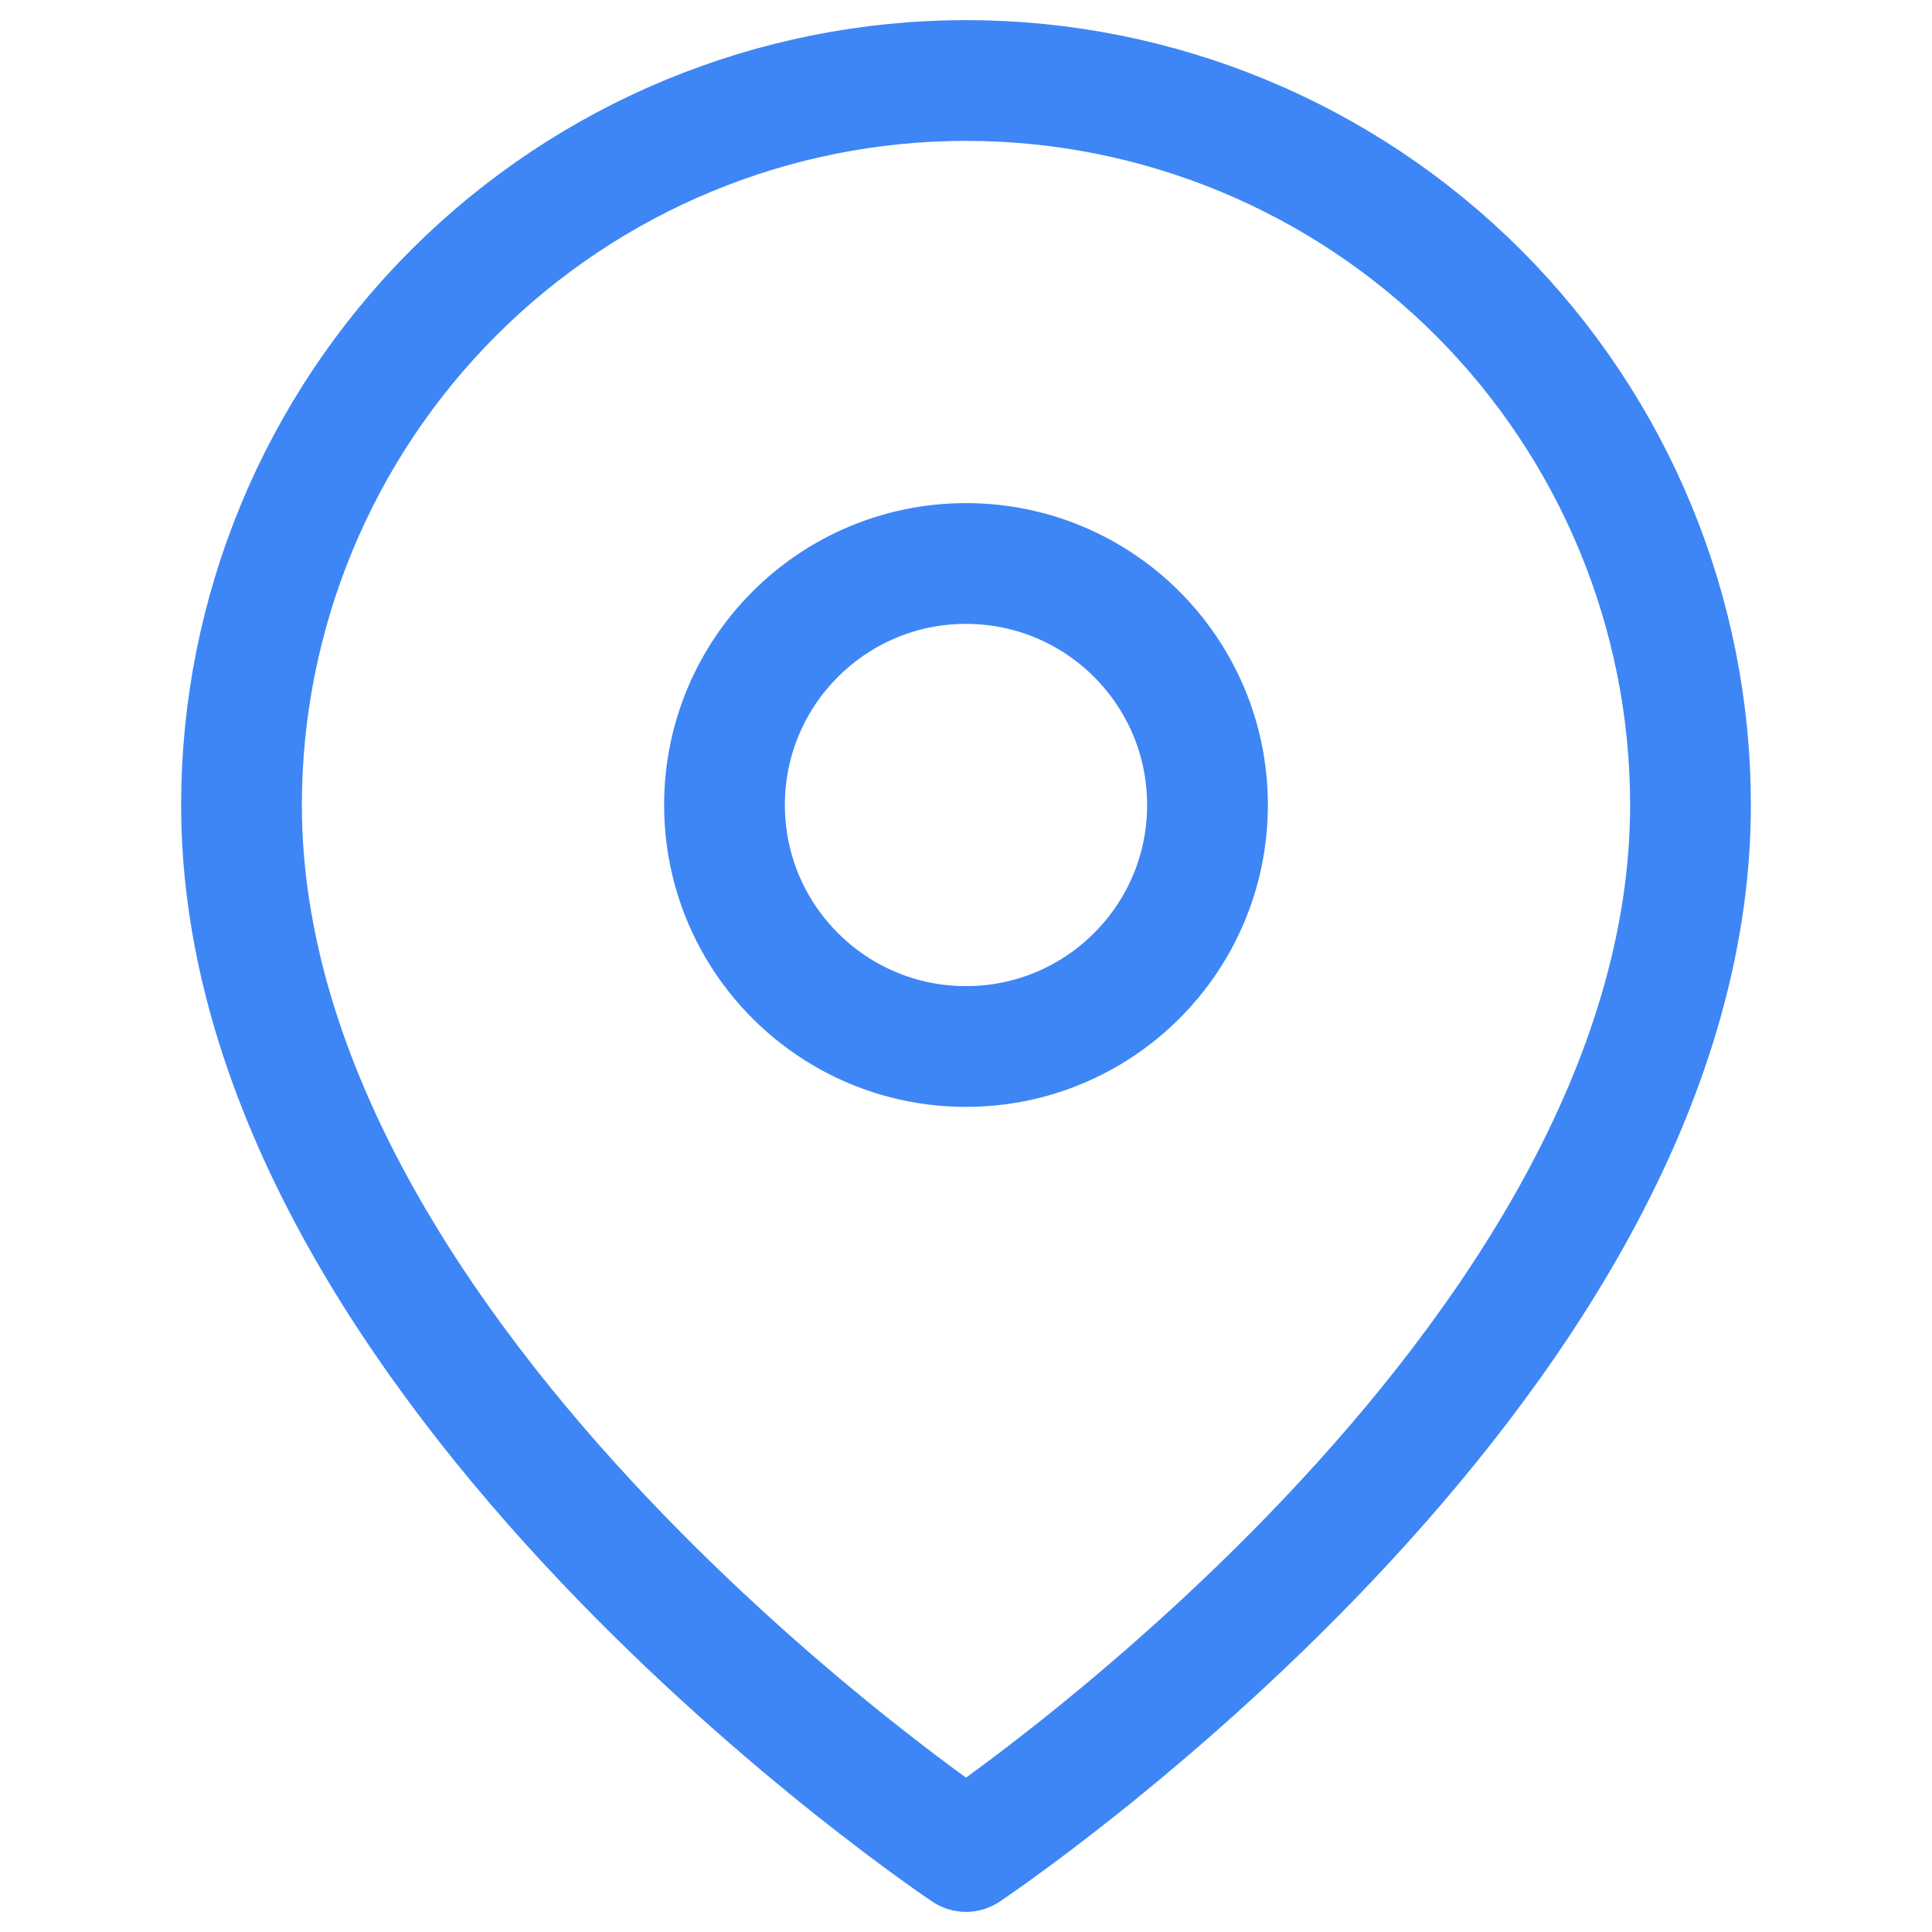 <svg width="24" height="24" viewBox="0 0 24 24" fill="none" xmlns="http://www.w3.org/2000/svg">
<g id="map-pin">
<path id="Vector" d="M21 10C21 17 12 23 12 23C12 23 3 17 3 10C3 7.613 3.948 5.324 5.636 3.636C7.324 1.948 9.613 1 12 1C14.387 1 16.676 1.948 18.364 3.636C20.052 5.324 21 7.613 21 10Z" stroke="#3E86F5" stroke-width="1.5" stroke-linecap="round" stroke-linejoin="round"/>
<path id="Vector_2" d="M12 13C13.657 13 15 11.657 15 10C15 8.343 13.657 7 12 7C10.343 7 9 8.343 9 10C9 11.657 10.343 13 12 13Z" stroke="#3E86F5" stroke-width="1.5" stroke-linecap="round" stroke-linejoin="round"/>
</g>
</svg>
